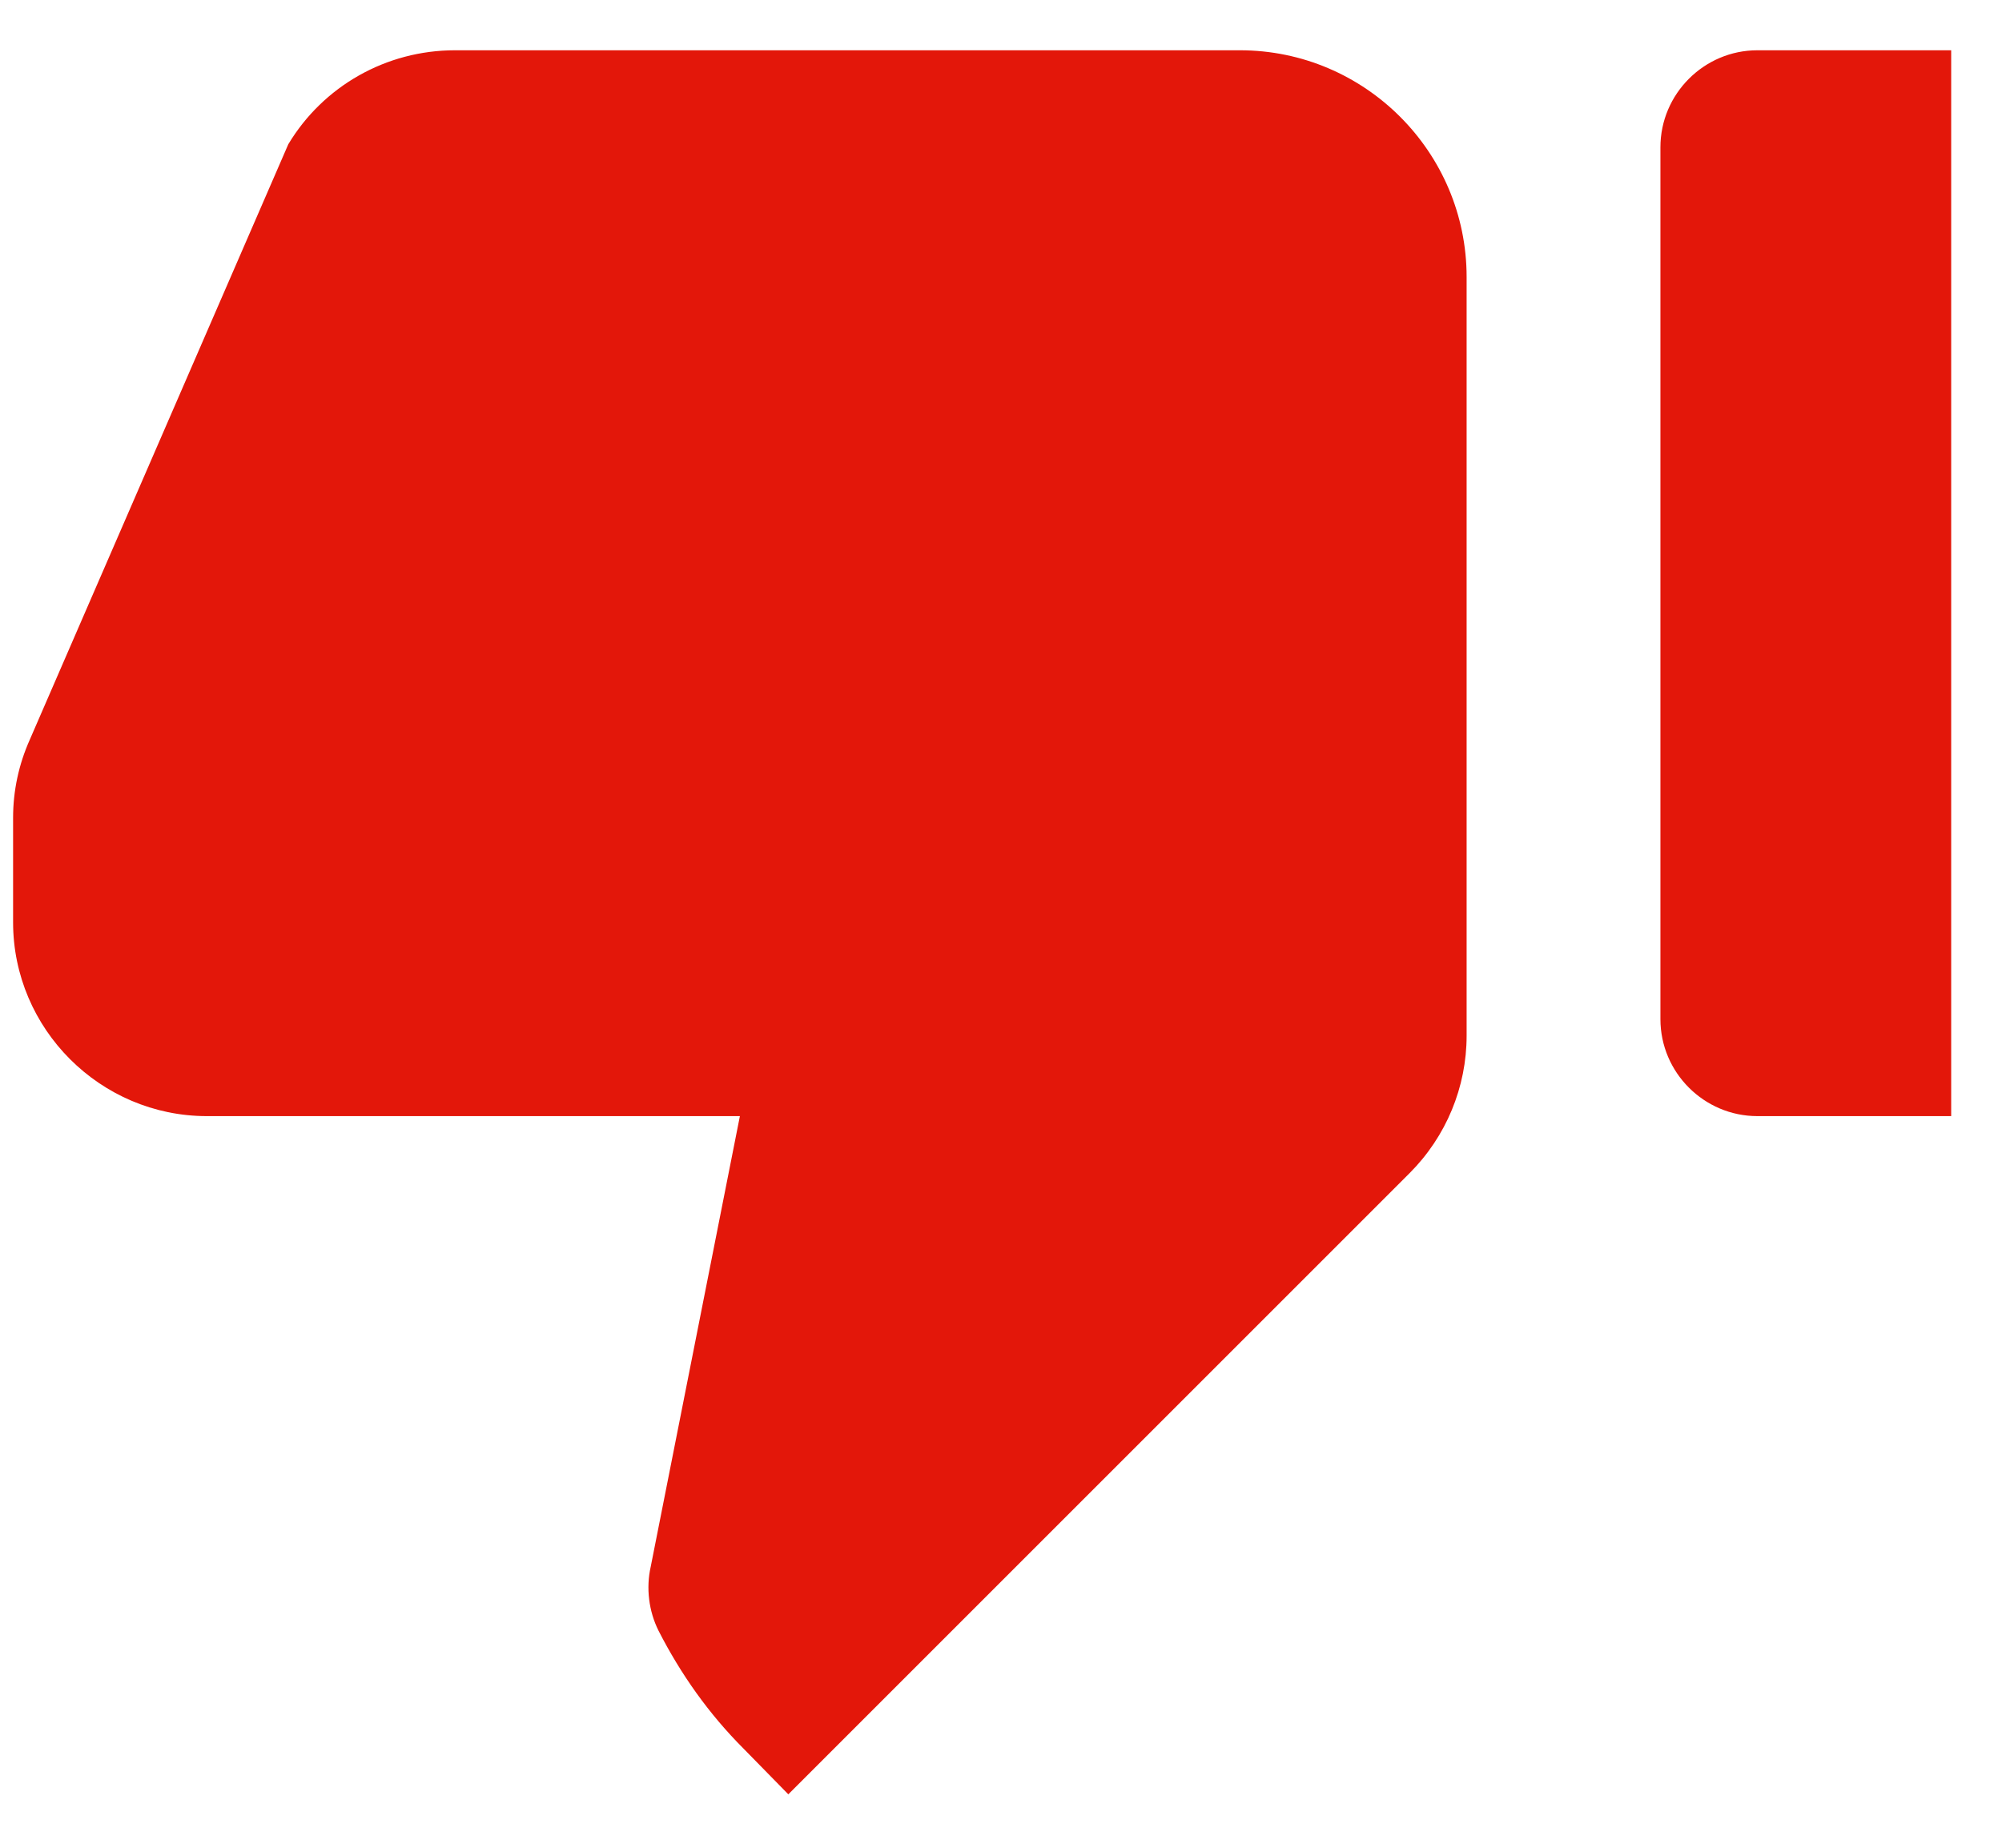 <svg width="26" height="24" viewBox="0 0 26 24" fill="none" xmlns="http://www.w3.org/2000/svg">
<path d="M25.34 0.653H22.823C22.131 0.653 21.564 1.22 21.564 1.912V13.238C21.564 13.931 22.131 14.497 22.823 14.497H25.34V0.653ZM0.384 9.614C0.245 9.928 0.17 10.268 0.17 10.621V11.98C0.17 13.364 1.303 14.497 2.687 14.497H9.609L8.451 20.349C8.388 20.626 8.426 20.928 8.552 21.18C8.841 21.746 9.206 22.262 9.659 22.715L10.238 23.306L18.305 15.239C18.783 14.761 19.047 14.119 19.047 13.452V3.598C19.047 1.975 17.726 0.653 16.103 0.653H5.909C5.015 0.653 4.197 1.119 3.744 1.874L0.384 9.614Z" fill="#E3170A"/>
</svg>
